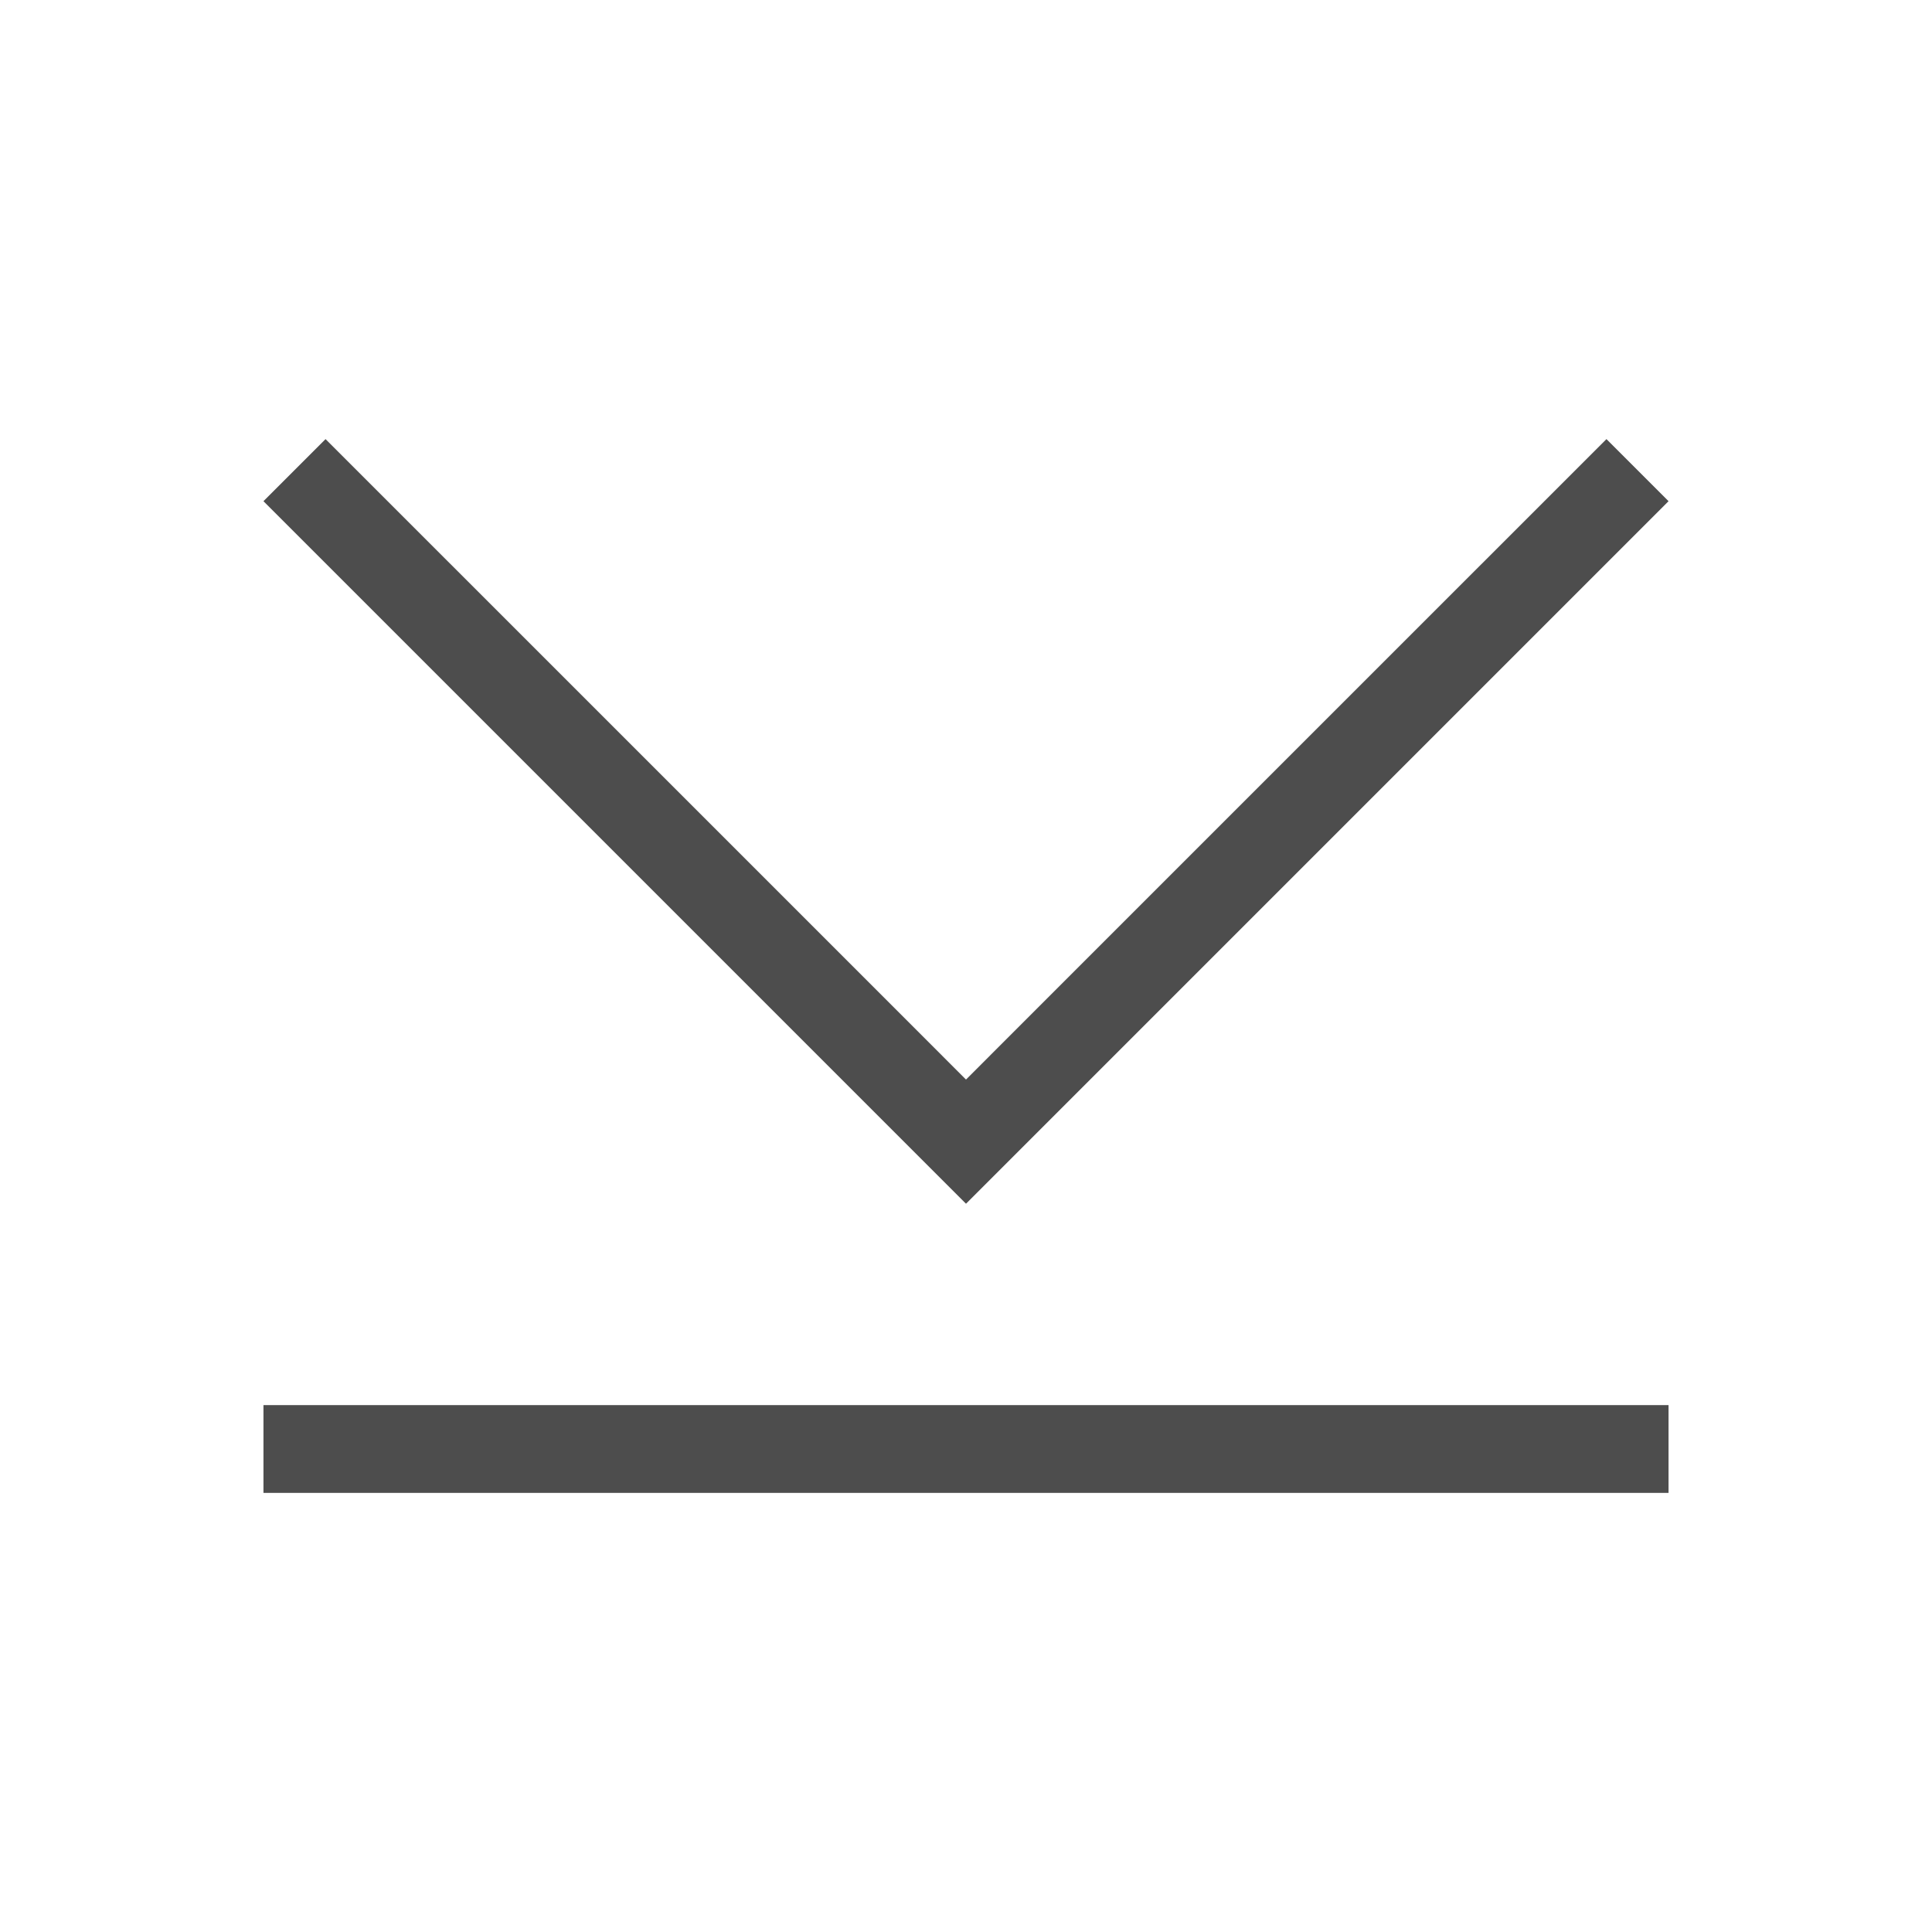 <?xml version="1.0" encoding="UTF-8"?>
<svg xmlns="http://www.w3.org/2000/svg" xmlns:xlink="http://www.w3.org/1999/xlink" width="256px" height="256px" viewBox="0 0 256 256" version="1.1">
<g id="surface1">
<path style=" stroke:none;fill-rule:nonzero;fill:rgb(30.196%,30.196%,30.196%);fill-opacity:1;" d="M 43.137 58.184 L 34.91 66.41 L 128 159.5 L 221.09 66.41 L 212.863 58.184 L 141.59 129.453 L 128 143.047 L 114.41 129.453 Z M 43.137 58.184 "/>
<path style=" stroke:none;fill-rule:nonzero;fill:rgb(30.196%,30.196%,30.196%);fill-opacity:1;" d="M 34.91 186.184 L 221.09 186.184 L 221.09 197.816 L 34.91 197.816 Z M 34.91 186.184 "/>
</g>
</svg>
